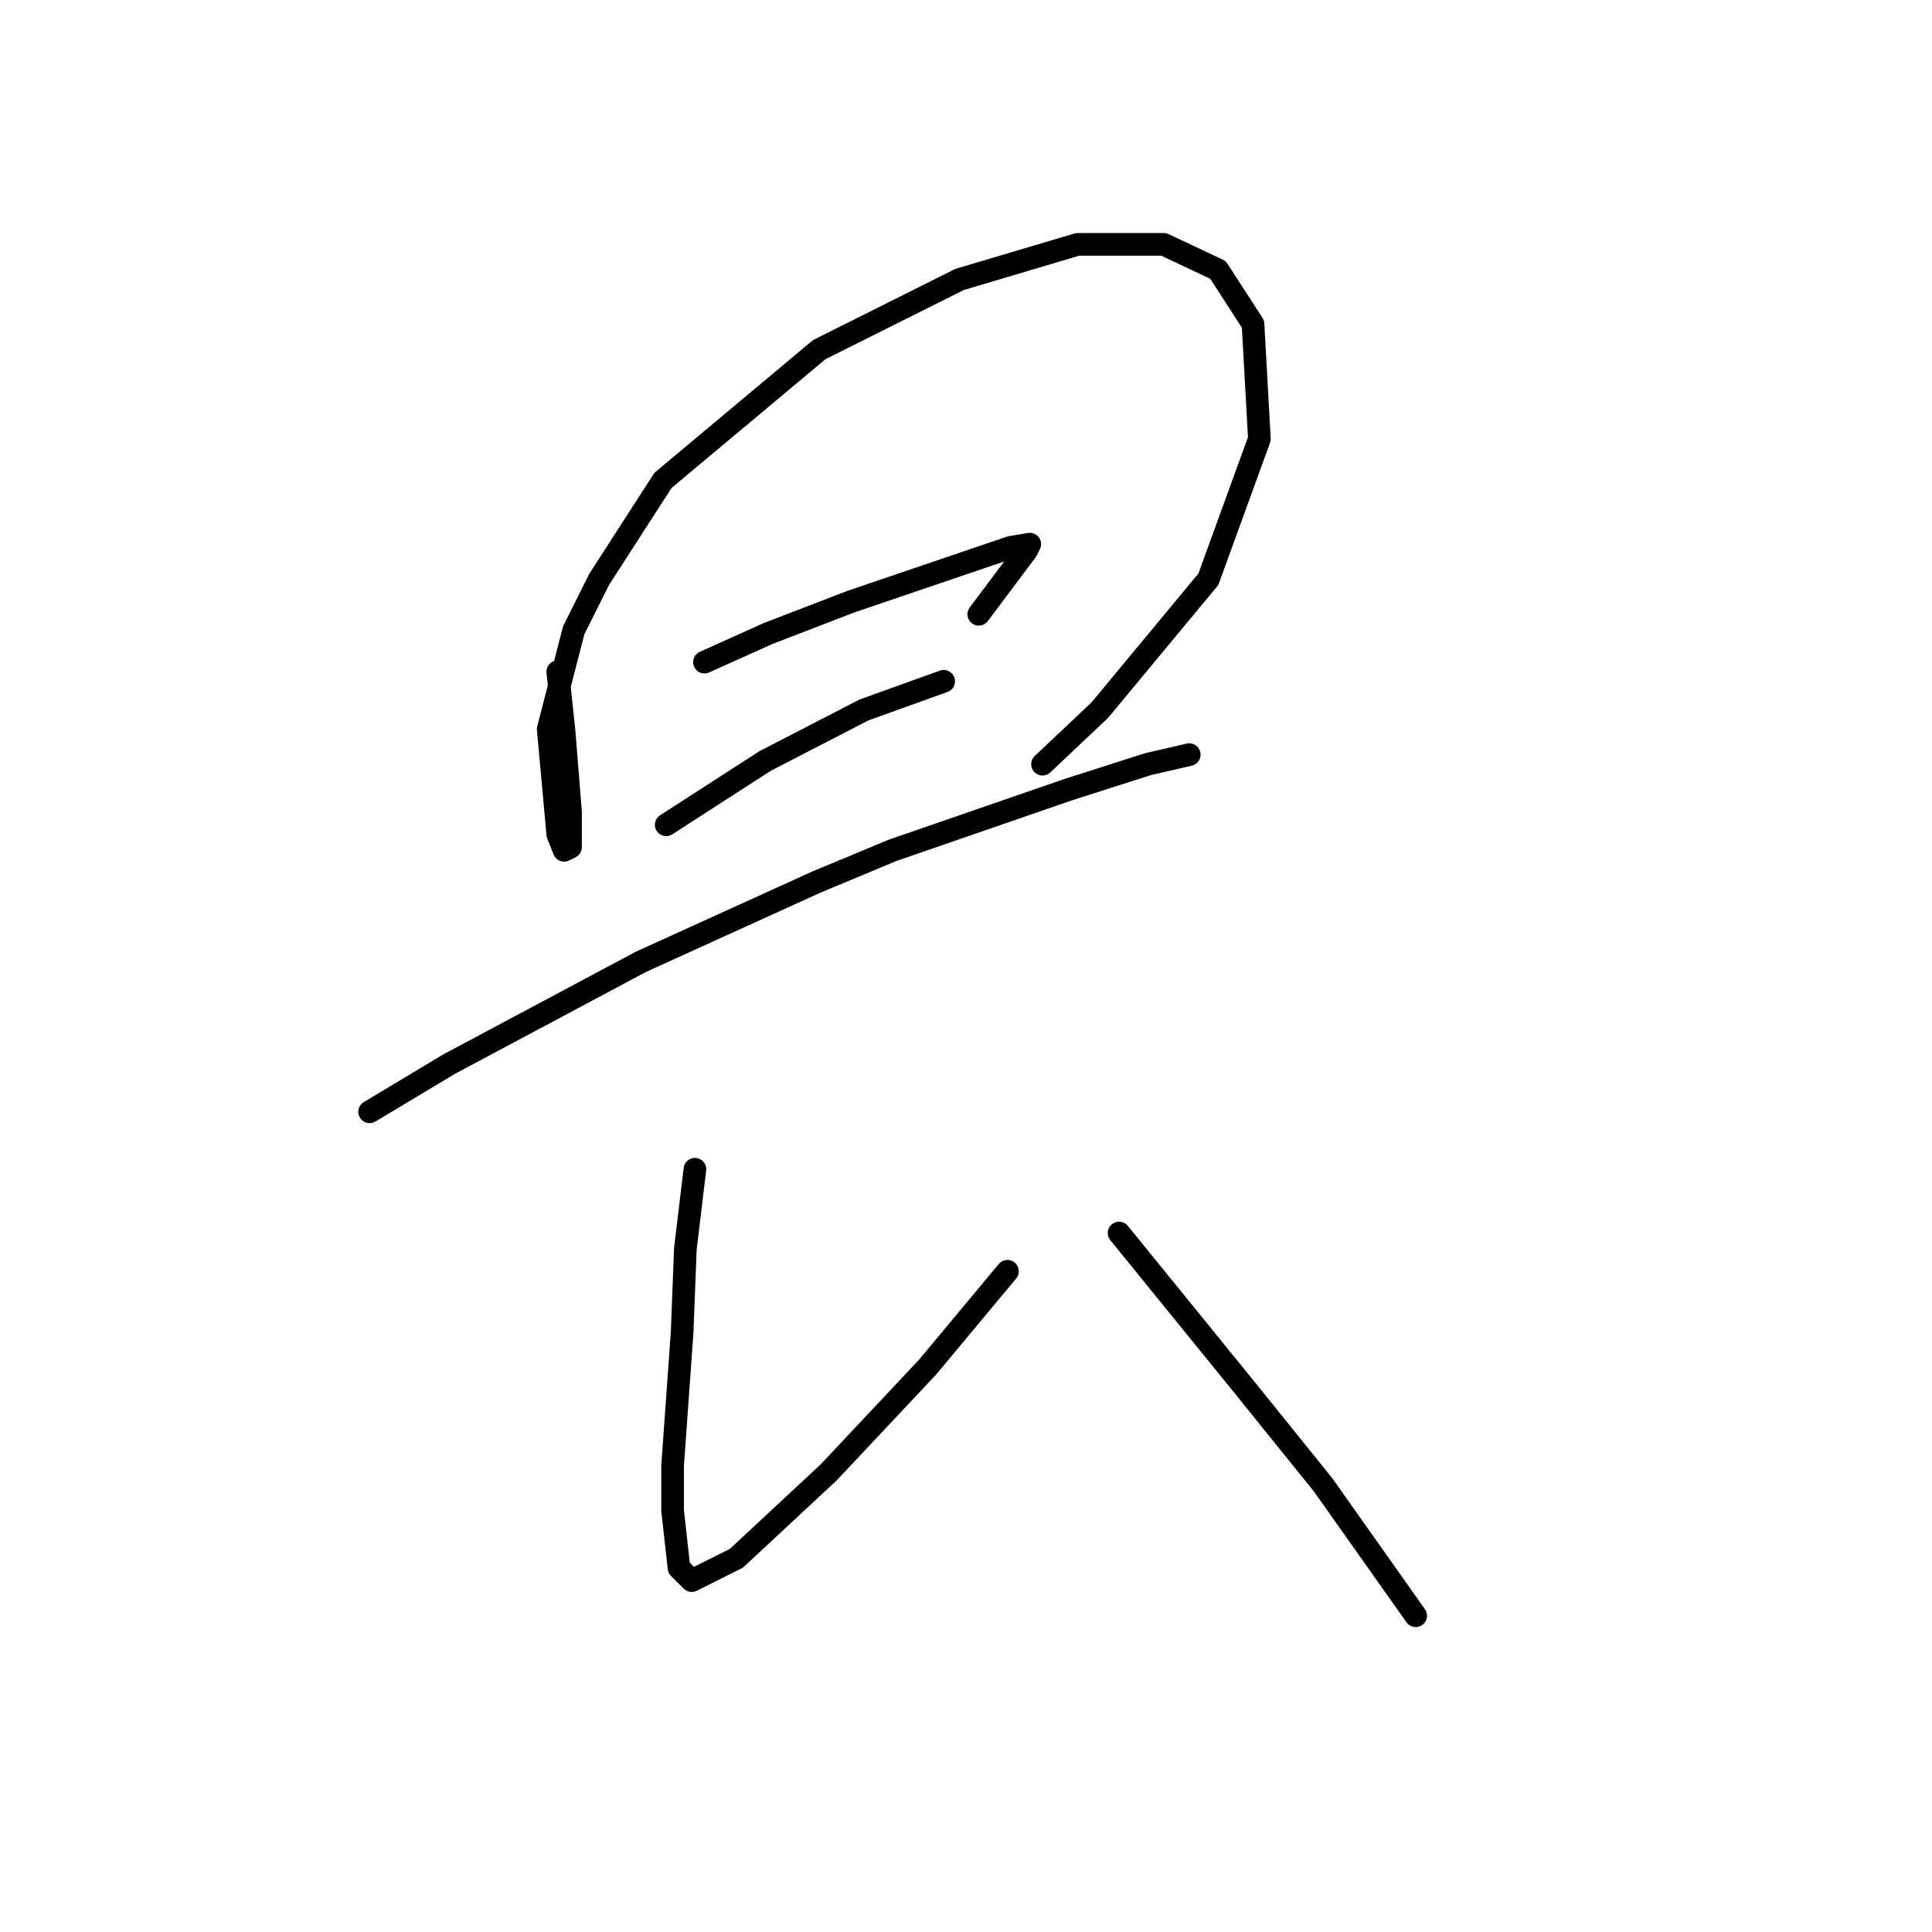 <?xml version="1.0" standalone="no"?>
    <svg width="256" height="256" xmlns="http://www.w3.org/2000/svg" version="1.1">
    <polyline stroke="black" stroke-width="3" stroke-linecap="round" fill="transparent" stroke-linejoin="round" points="73.908 89.005 74.754 97.034 75.599 107.599 75.599 112.247 74.754 112.67 73.908 110.557 72.641 96.612 76.021 83.511 79.402 76.75 87.854 63.65 108.56 46.324 127.154 37.027 142.79 32.379 154.2 32.379 161.384 35.759 166.032 42.943 166.877 58.156 160.116 76.75 145.748 94.076 138.141 101.26 138.141 101.26 " />
        <polyline stroke="black" stroke-width="3" stroke-linecap="round" fill="transparent" stroke-linejoin="round" points="93.347 87.737 101.799 83.934 112.786 79.708 133.915 72.524 136.451 72.102 136.028 72.947 133.493 76.327 129.69 81.398 129.69 81.398 " />
        <polyline stroke="black" stroke-width="3" stroke-linecap="round" fill="transparent" stroke-linejoin="round" points="88.276 109.289 101.376 100.837 114.477 94.076 125.041 90.273 125.041 90.273 " />
        <polyline stroke="black" stroke-width="3" stroke-linecap="round" fill="transparent" stroke-linejoin="round" points="48.976 147.322 59.54 140.983 84.896 127.46 108.138 116.896 118.28 112.67 141.522 104.641 152.087 101.26 157.58 99.992 157.58 99.992 " />
        <polyline stroke="black" stroke-width="3" stroke-linecap="round" fill="transparent" stroke-linejoin="round" points="92.08 154.928 90.812 165.493 90.389 176.48 89.122 194.229 89.122 200.145 89.967 207.751 91.657 209.442 97.573 206.484 109.828 195.074 122.928 181.129 133.493 168.451 133.493 168.451 " />
        <polyline stroke="black" stroke-width="3" stroke-linecap="round" fill="transparent" stroke-linejoin="round" points="148.283 163.38 153.777 170.141 164.764 183.664 175.329 196.764 187.584 214.09 187.584 214.09 " />
        </svg>
